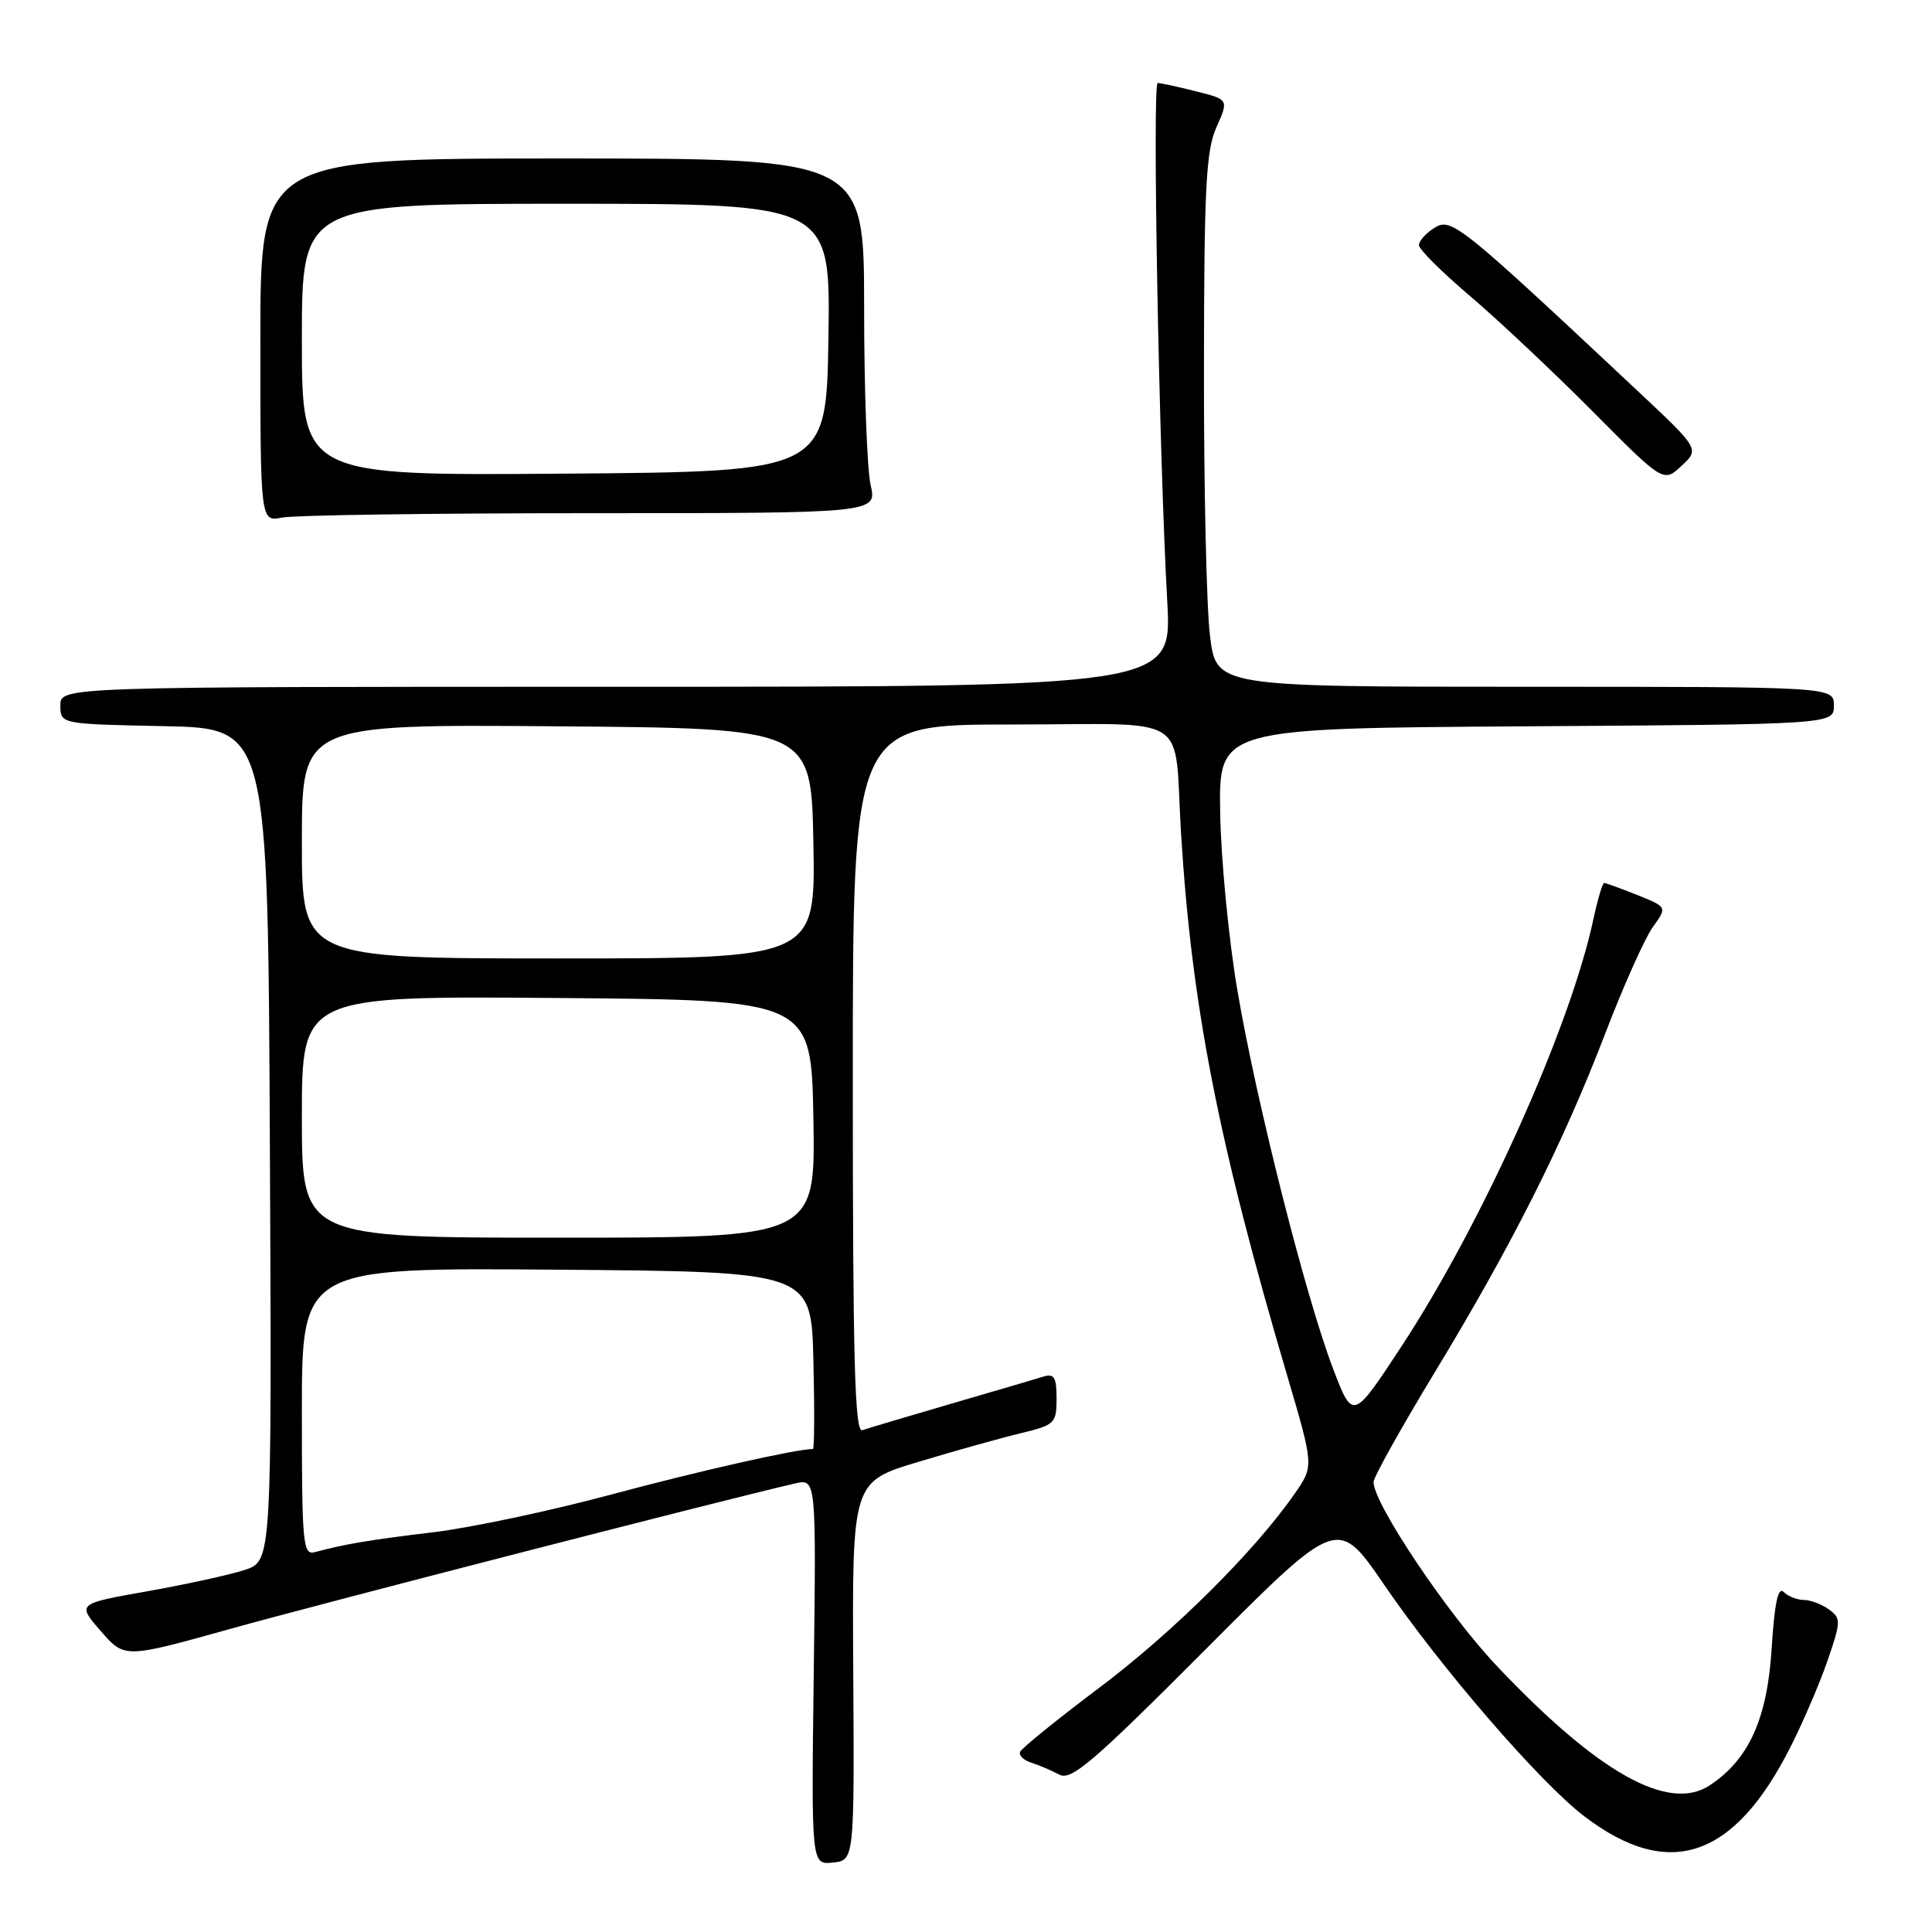 <?xml version="1.0" encoding="UTF-8" standalone="no"?>
<!DOCTYPE svg PUBLIC "-//W3C//DTD SVG 1.1//EN" "http://www.w3.org/Graphics/SVG/1.1/DTD/svg11.dtd" >
<svg xmlns="http://www.w3.org/2000/svg" xmlns:xlink="http://www.w3.org/1999/xlink" version="1.1" viewBox="0 0 256 256">
 <g >
 <path fill="currentColor"
d=" M 113.06 221.42 C 112.91 196.34 112.91 196.34 121.71 193.70 C 126.54 192.24 132.64 190.54 135.25 189.91 C 139.78 188.82 140.00 188.60 140.00 185.31 C 140.00 182.49 139.68 181.96 138.25 182.41 C 137.29 182.71 131.78 184.33 126.00 186.01 C 120.22 187.70 114.94 189.27 114.25 189.51 C 113.26 189.85 113.00 180.11 113.00 142.97 C 113.00 96.00 113.00 96.00 133.98 96.00 C 158.34 96.00 155.49 94.16 156.50 110.50 C 157.91 133.35 161.44 151.39 170.59 182.38 C 174.09 194.26 174.09 194.26 171.58 197.88 C 166.30 205.51 155.46 216.27 145.68 223.62 C 140.08 227.83 135.35 231.66 135.17 232.13 C 134.98 232.61 135.66 233.26 136.67 233.57 C 137.68 233.89 139.33 234.60 140.35 235.14 C 141.93 236.00 144.76 233.58 159.73 218.57 C 177.25 200.99 177.25 200.99 183.38 209.95 C 190.91 220.98 204.00 236.13 209.89 240.64 C 221.10 249.21 229.75 246.32 237.24 231.50 C 238.91 228.21 241.13 223.04 242.17 220.01 C 243.95 214.83 243.96 214.44 242.34 213.26 C 241.39 212.57 239.89 212.00 239.01 212.00 C 238.12 212.00 236.92 211.52 236.34 210.94 C 235.60 210.20 235.13 212.45 234.75 218.48 C 234.17 227.78 231.71 233.18 226.51 236.59 C 221.06 240.15 211.71 234.89 198.31 220.72 C 191.77 213.80 182.00 199.23 182.00 196.38 C 182.00 195.74 185.65 189.21 190.10 181.86 C 200.37 164.92 207.09 151.57 212.68 137.00 C 215.10 130.68 217.95 124.30 219.01 122.84 C 220.92 120.19 220.92 120.19 216.94 118.59 C 214.75 117.72 212.78 117.00 212.56 117.00 C 212.34 117.00 211.70 119.16 211.13 121.81 C 208.06 136.16 196.42 162.06 185.73 178.36 C 179.26 188.22 179.26 188.22 176.64 181.36 C 173.00 171.83 166.45 145.93 163.95 131.17 C 162.80 124.38 161.78 113.81 161.68 107.67 C 161.50 96.50 161.50 96.50 202.25 96.24 C 243.00 95.98 243.00 95.98 243.00 93.49 C 243.00 91.00 243.00 91.00 202.08 91.00 C 161.16 91.00 161.16 91.00 160.33 84.25 C 159.87 80.54 159.51 64.68 159.53 49.00 C 159.55 24.84 159.80 19.94 161.19 16.85 C 162.82 13.19 162.82 13.19 158.47 12.10 C 156.07 11.49 153.79 11.00 153.40 11.00 C 152.67 11.00 153.57 60.06 154.67 79.75 C 155.29 91.00 155.29 91.00 81.65 91.00 C 8.00 91.00 8.00 91.00 8.00 93.47 C 8.00 95.94 8.00 95.94 21.75 96.22 C 35.50 96.50 35.50 96.50 35.76 151.67 C 36.02 206.84 36.02 206.84 32.44 208.02 C 30.47 208.67 24.66 209.94 19.53 210.85 C 10.20 212.50 10.20 212.50 13.35 216.12 C 16.50 219.75 16.50 219.75 30.50 215.84 C 42.30 212.54 96.25 198.65 105.33 196.57 C 108.15 195.92 108.15 195.92 107.83 221.51 C 107.50 247.09 107.50 247.09 110.35 246.80 C 113.21 246.50 113.21 246.50 113.06 221.42 Z  M 78.24 68.00 C 116.22 68.00 116.22 68.00 115.36 64.25 C 114.89 62.19 114.50 51.61 114.50 40.75 C 114.50 21.00 114.50 21.00 74.50 21.00 C 34.50 21.00 34.50 21.00 34.50 45.08 C 34.50 69.15 34.50 69.15 37.38 68.58 C 38.96 68.26 57.34 68.00 78.24 68.00 Z  M 216.86 51.67 C 193.35 29.63 192.31 28.79 190.07 30.19 C 188.93 30.90 188.01 31.94 188.02 32.49 C 188.03 33.05 191.07 36.07 194.77 39.21 C 198.47 42.36 205.76 49.21 210.96 54.44 C 220.42 63.96 220.42 63.96 222.81 61.73 C 225.21 59.50 225.21 59.50 216.86 51.67 Z  M 40.00 187.05 C 40.00 167.97 40.00 167.97 73.75 168.24 C 107.50 168.50 107.50 168.50 107.78 180.25 C 107.94 186.71 107.91 192.00 107.72 192.00 C 105.51 192.00 92.62 194.91 81.00 198.03 C 73.03 200.18 62.45 202.42 57.50 203.02 C 48.92 204.05 45.67 204.60 41.75 205.66 C 40.13 206.10 40.00 204.74 40.00 187.05 Z  M 40.00 147.99 C 40.00 131.97 40.00 131.97 73.75 132.24 C 107.50 132.50 107.50 132.50 107.78 148.25 C 108.05 164.00 108.05 164.00 74.03 164.00 C 40.00 164.00 40.00 164.00 40.00 147.99 Z  M 40.00 111.49 C 40.00 95.97 40.00 95.97 73.75 96.24 C 107.50 96.50 107.50 96.50 107.78 111.75 C 108.05 127.00 108.05 127.00 74.03 127.00 C 40.00 127.00 40.00 127.00 40.00 111.49 Z  M 40.00 45.01 C 40.00 27.00 40.00 27.00 75.02 27.00 C 110.05 27.00 110.05 27.00 109.77 44.75 C 109.50 62.50 109.50 62.50 74.75 62.76 C 40.00 63.03 40.00 63.03 40.00 45.01 Z "/>
</g>
</svg>